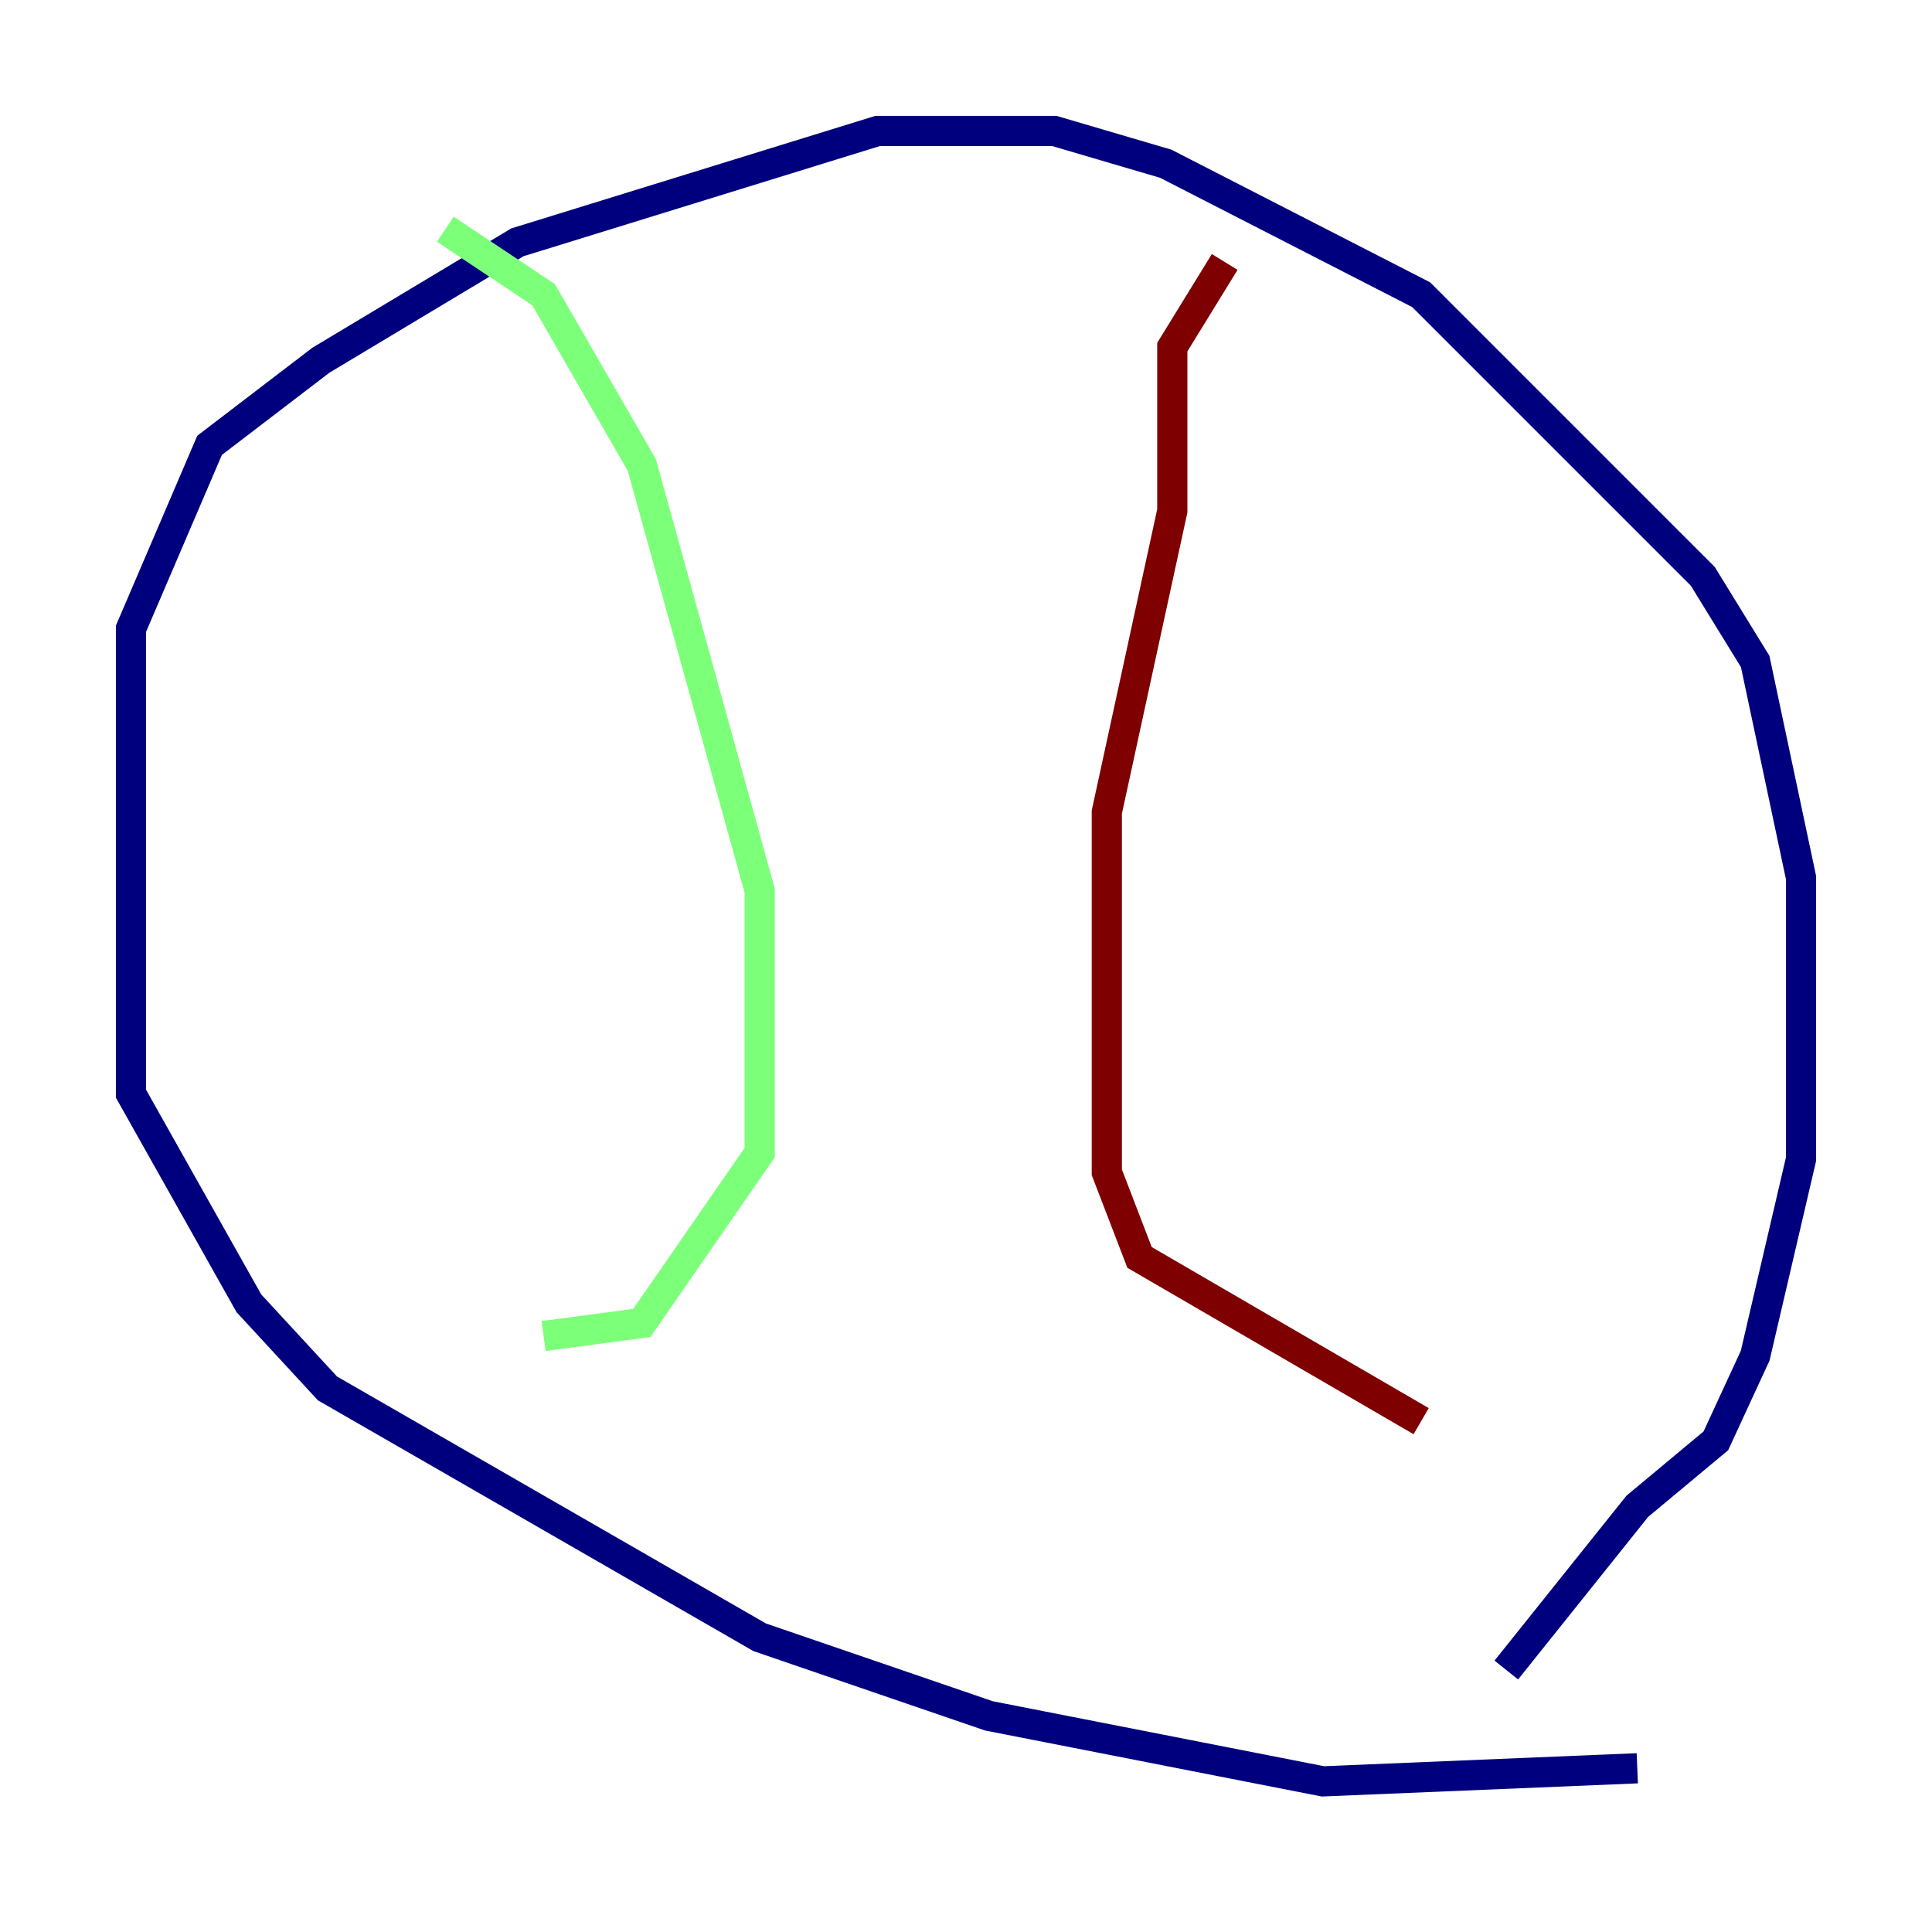 <?xml version="1.0" encoding="utf-8" ?>
<svg baseProfile="tiny" height="128" version="1.2" viewBox="0,0,128,128" width="128" xmlns="http://www.w3.org/2000/svg" xmlns:ev="http://www.w3.org/2001/xml-events" xmlns:xlink="http://www.w3.org/1999/xlink"><defs /><polyline fill="none" points="108.475,117.153 87.647,118.02 65.519,113.681 50.332,108.475 21.695,91.986 16.488,86.346 8.678,72.461 8.678,41.654 13.885,29.505 21.261,23.864 34.278,16.054 58.142,8.678 69.858,8.678 77.234,10.848 94.156,19.525 112.814,38.183 116.285,43.824 119.322,58.142 119.322,76.8 116.285,89.817 113.681,95.458 108.475,99.797 99.797,110.644" stroke="#00007f" stroke-width="2" /><polyline fill="none" points="29.505,15.186 36.014,19.525 42.522,30.807 50.332,59.01 50.332,76.366 42.522,87.647 36.014,88.515" stroke="#7cff79" stroke-width="2" /><polyline fill="none" points="81.139,17.356 77.668,22.997 77.668,33.844 73.329,53.803 73.329,77.668 75.498,83.308 94.156,94.156" stroke="#7f0000" stroke-width="2" /></svg>